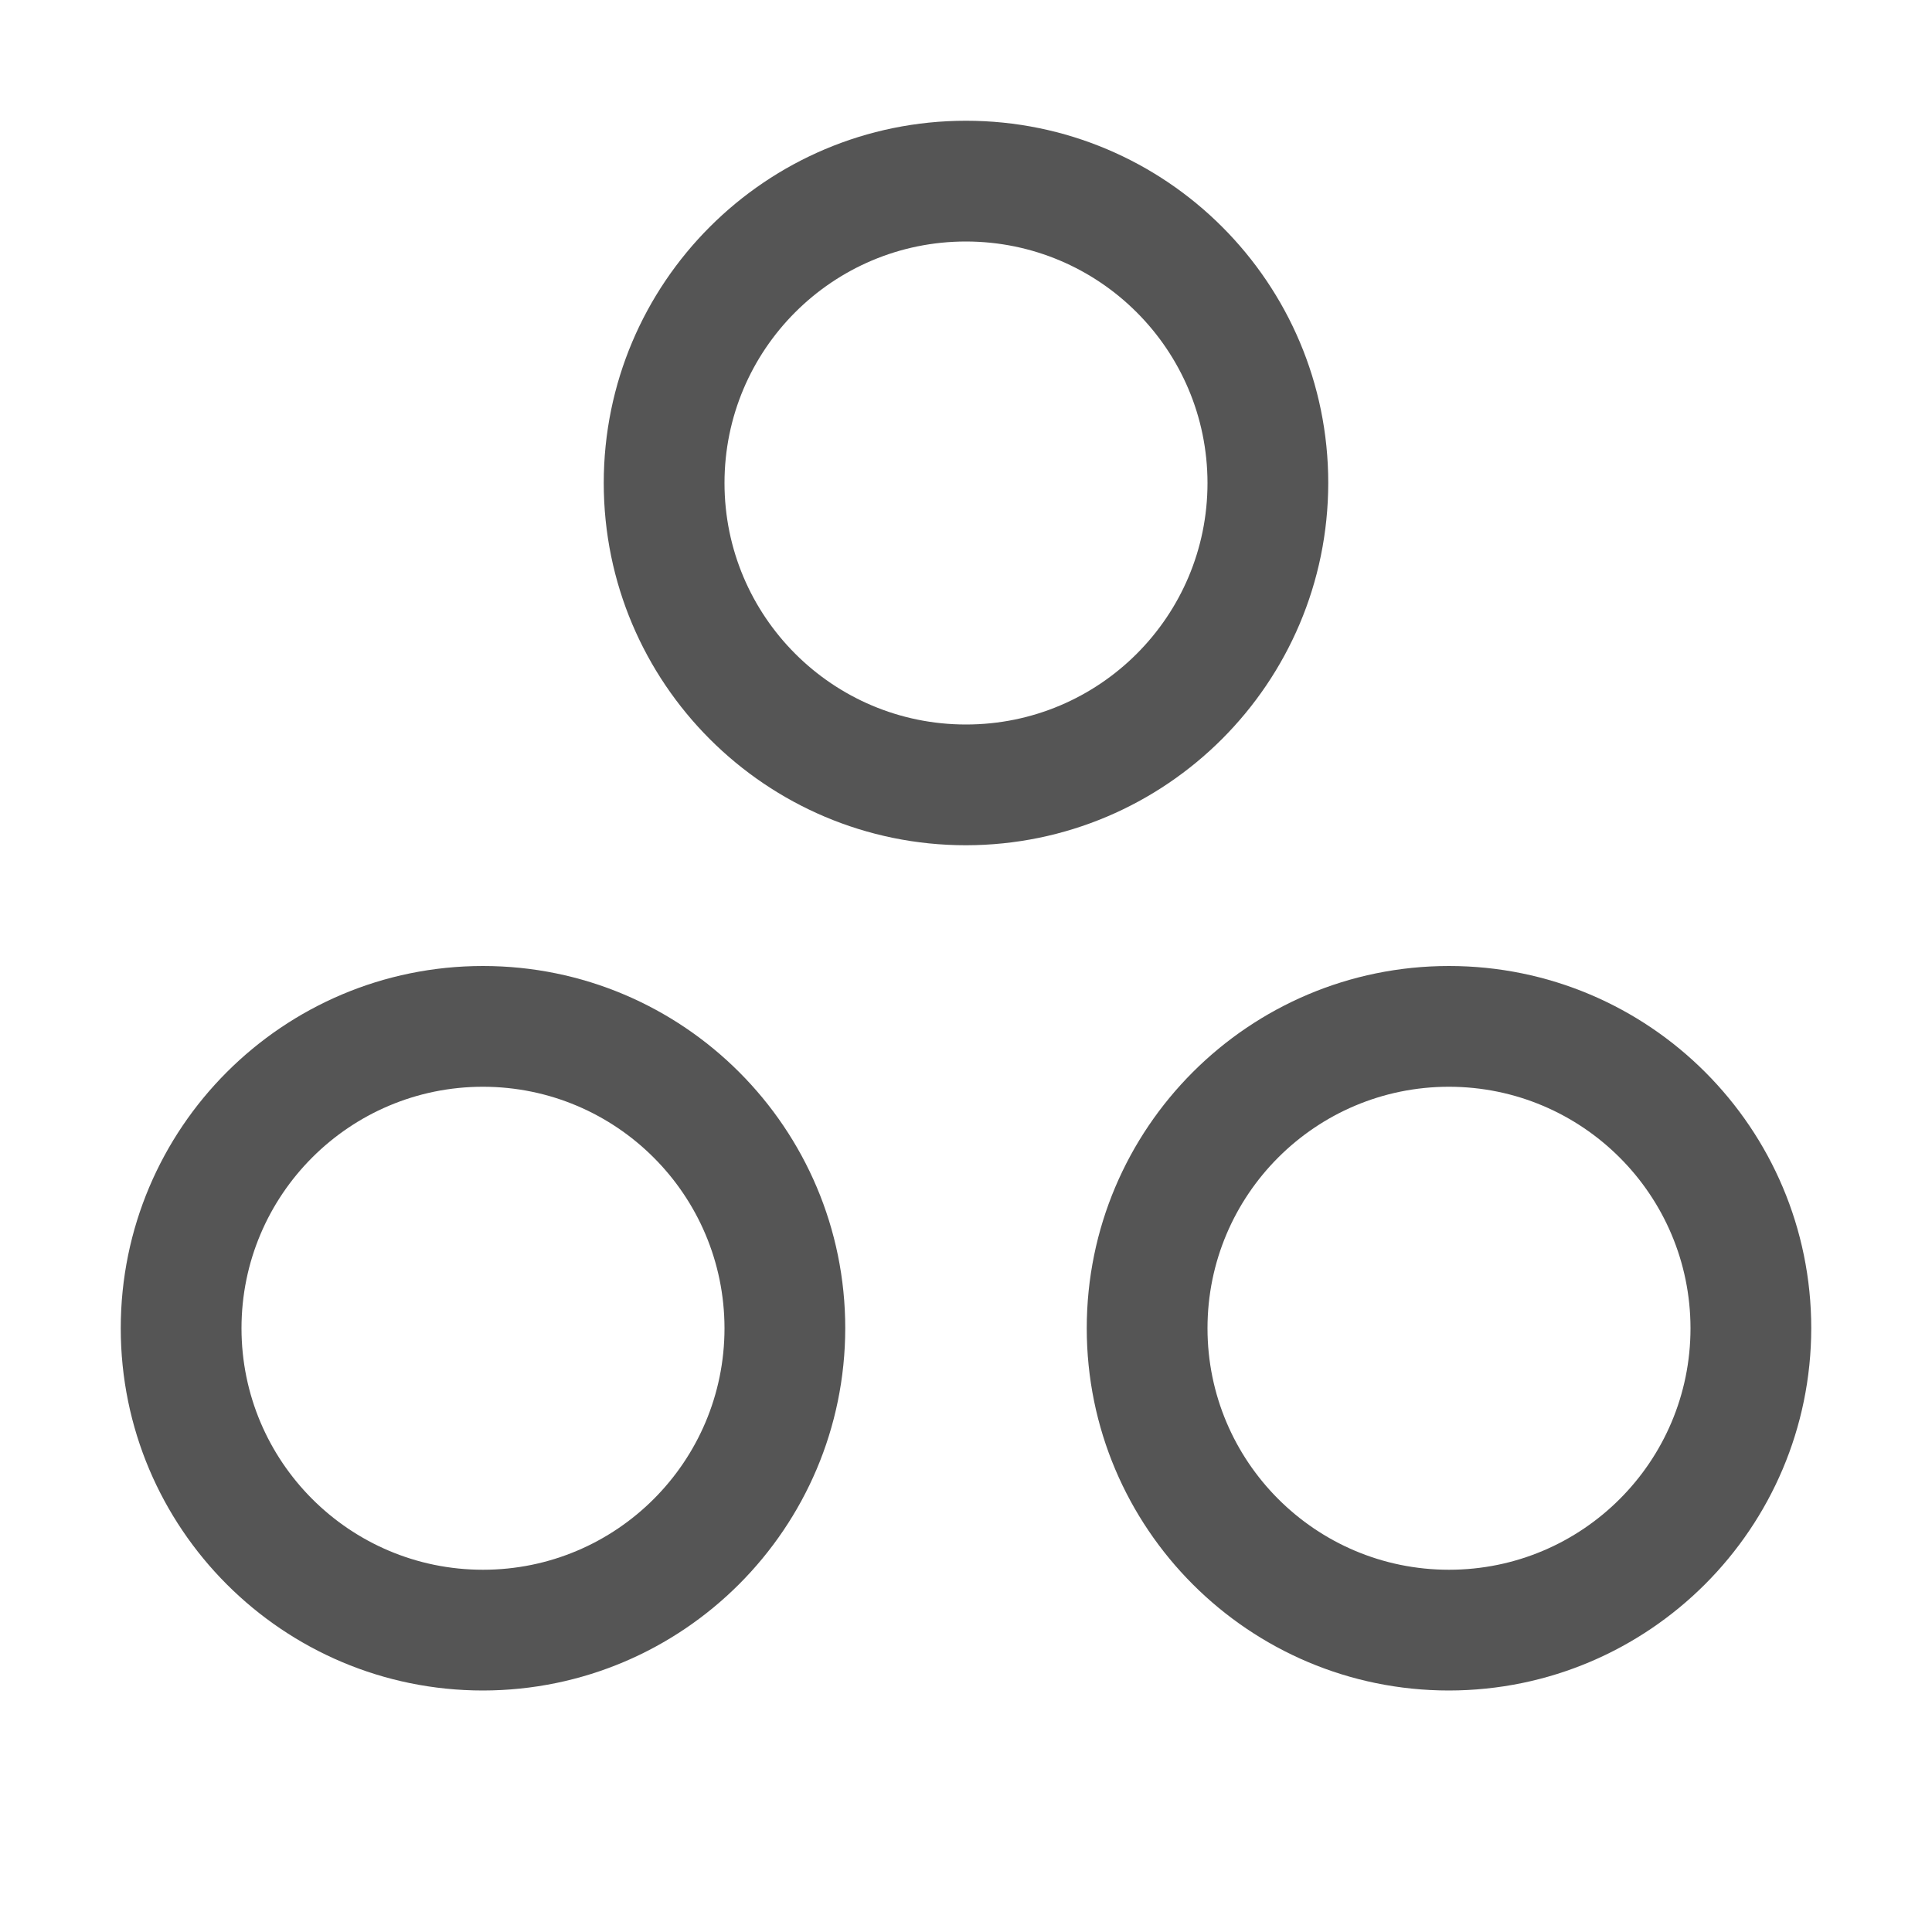 <?xml version="1.0" encoding="UTF-8"?>
<svg id="icon" xmlns="http://www.w3.org/2000/svg" version="1.1" viewBox="0 0 32 32">
  <!-- Generator: Adobe Illustrator 29.6.0, SVG Export Plug-In . SVG Version: 2.1.1 Build 207)  -->
  <defs>
    <style>
      .st0 {
        fill: none;
      }

      .st1 {
        fill: #555;
      }
    </style>
  </defs>
  <path class="st1" d="M24,28c-3.314,0-6-2.686-6-6s2.686-6,6-6,6,2.686,6,6c-.004,3.312-2.688,5.996-6,6ZM24,18c-2.209,0-4,1.791-4,4s1.791,4,4,4,4-1.791,4-4c-.002-2.208-1.792-3.998-4-4Z"/>
  <path class="st1" d="M8,28c-3.314,0-6-2.686-6-6s2.686-6,6-6,6,2.686,6,6c-.004,3.312-2.688,5.996-6,6ZM8,18c-2.209,0-4,1.791-4,4s1.791,4,4,4,4-1.791,4-4c-.002-2.208-1.792-3.998-4-4Z"/>
  <path class="st1" d="M16,14c-3.314,0-6-2.686-6-6s2.686-6,6-6,6,2.686,6,6c-.004,3.312-2.688,5.996-6,6ZM16,4c-2.209,0-4,1.791-4,4s1.791,4,4,4,4-1.791,4-4c-.002-2.208-1.792-3.998-4-4Z"/>
  <rect id="_Transparent_Rectangle_" class="st0" y="0" width="32" height="32"/>
</svg>
